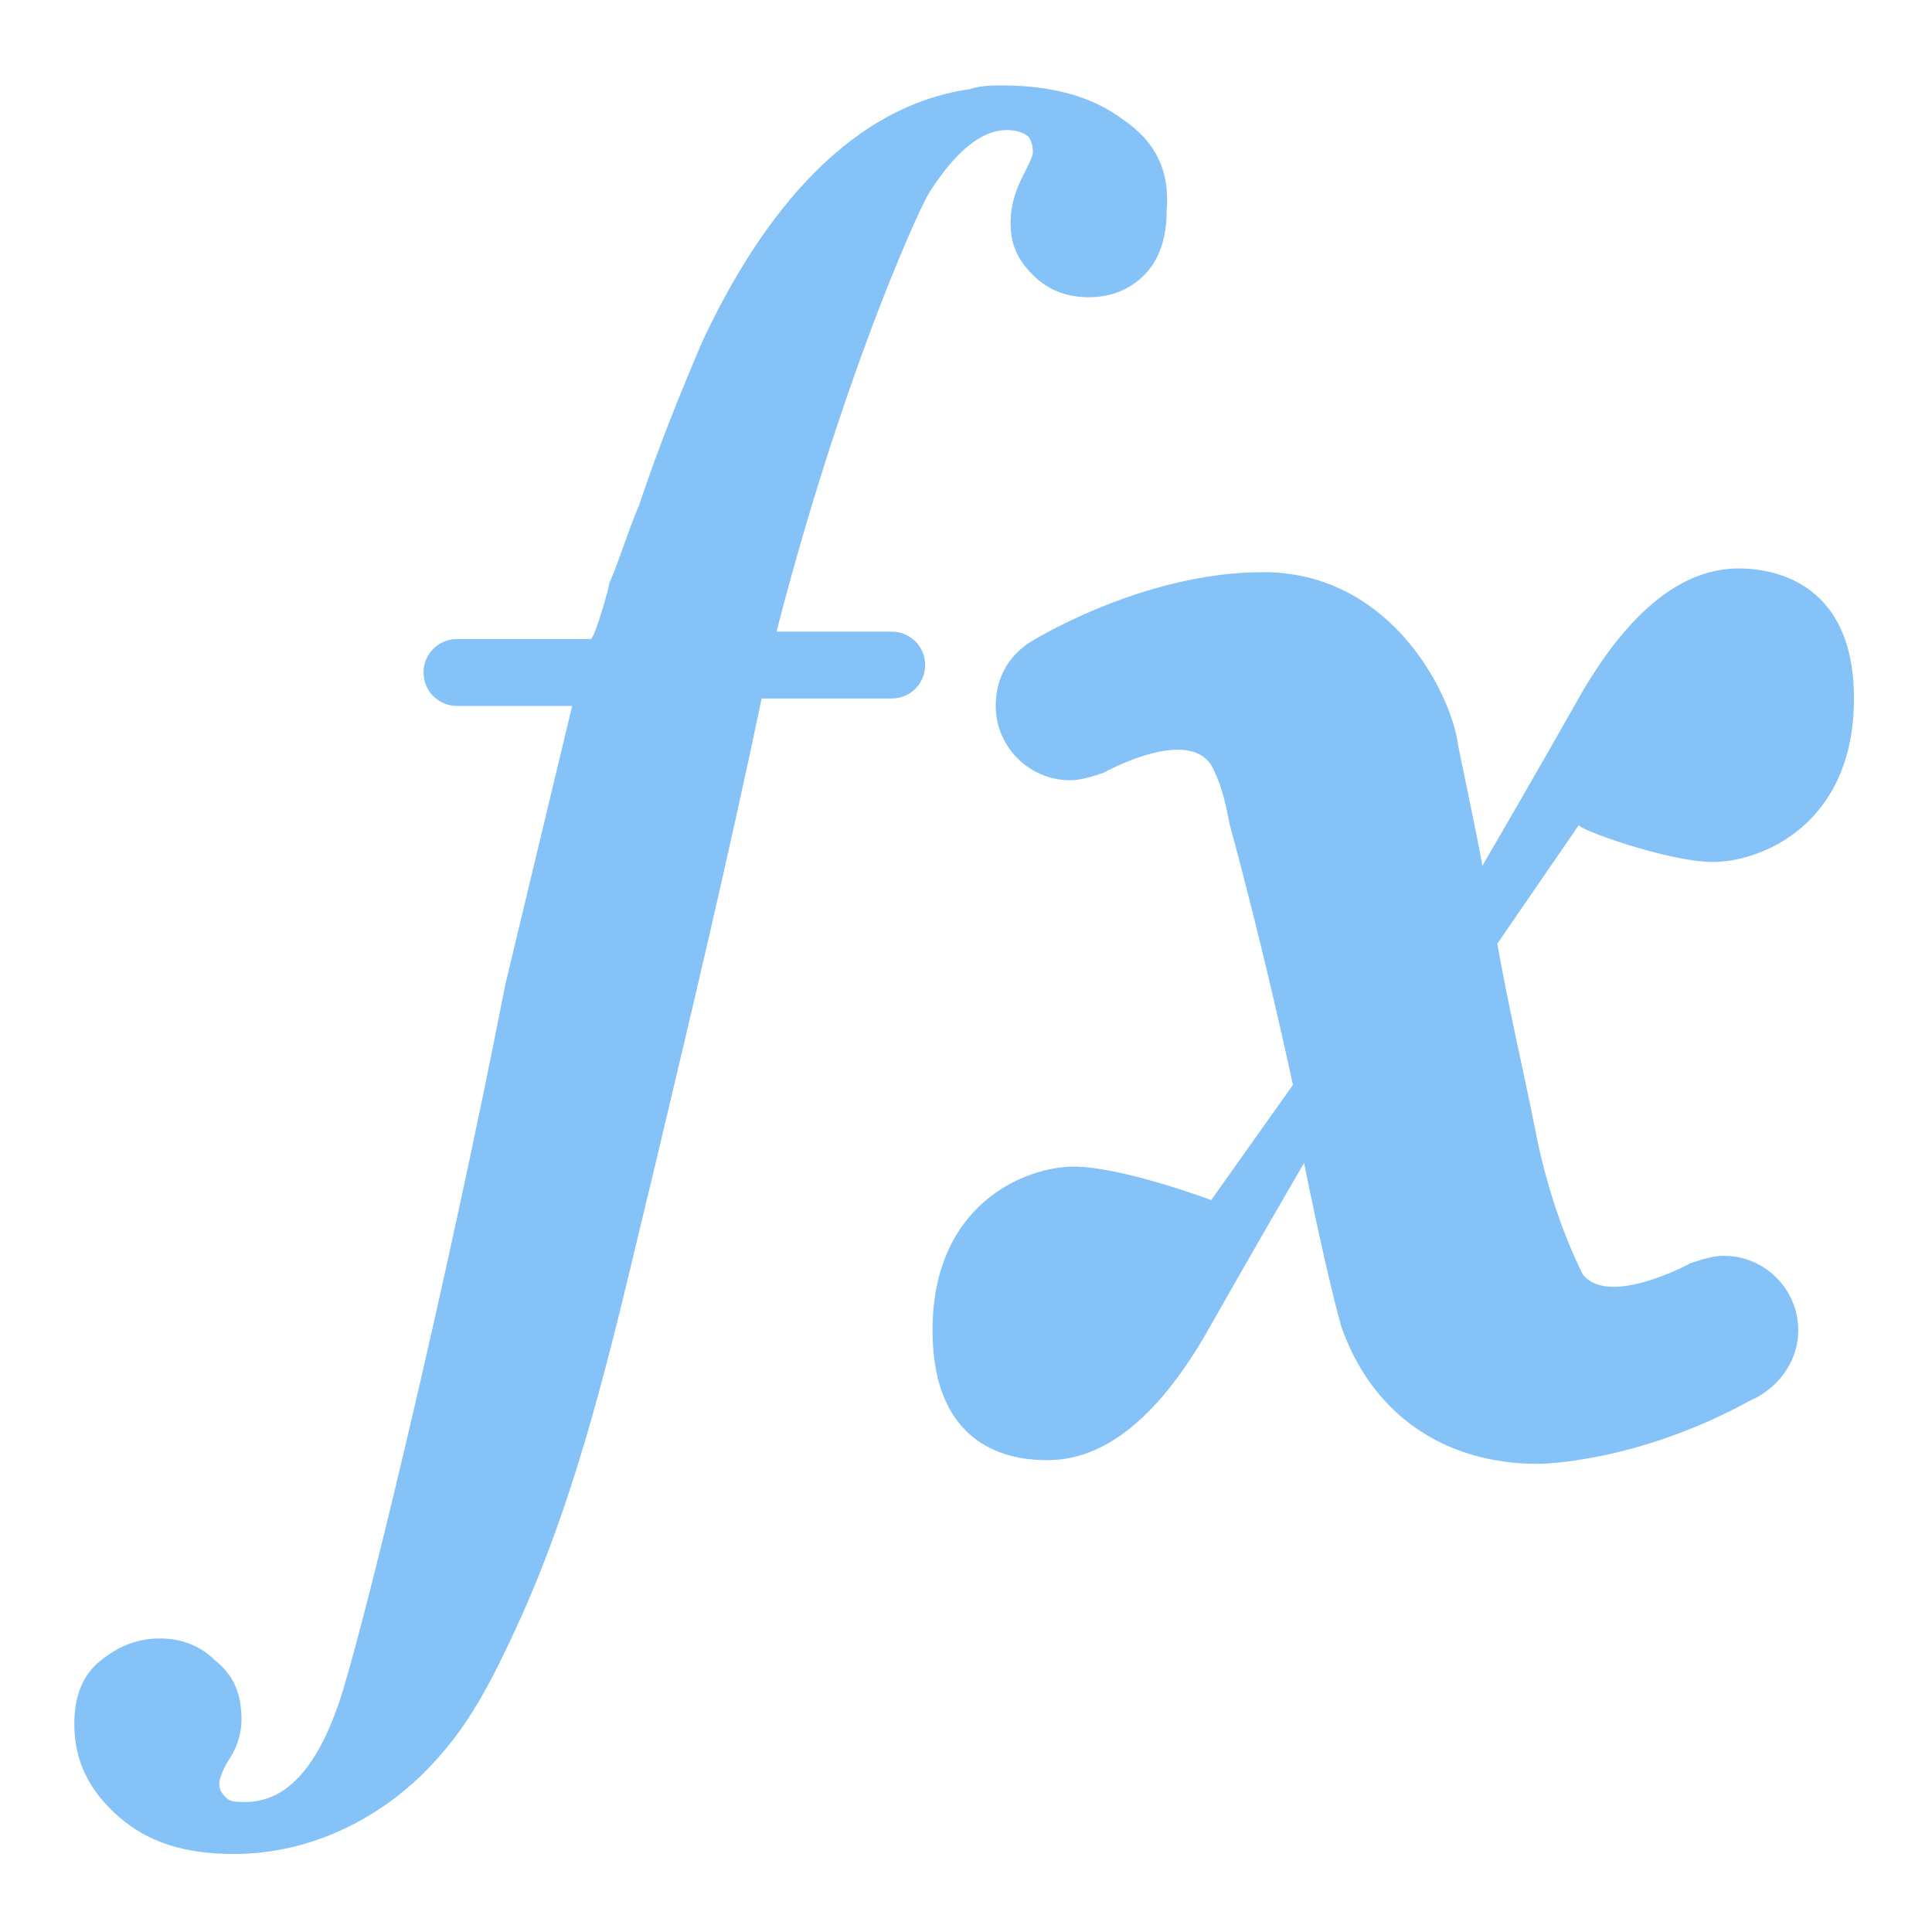 <?xml version="1.0" standalone="no"?><!DOCTYPE svg PUBLIC "-//W3C//DTD SVG 1.1//EN" "http://www.w3.org/Graphics/SVG/1.1/DTD/svg11.dtd"><svg t="1649594459783" class="icon" viewBox="0 0 1024 1024" version="1.1" xmlns="http://www.w3.org/2000/svg" p-id="4258" xmlns:xlink="http://www.w3.org/1999/xlink" width="128" height="128"><defs><style type="text/css">
</style></defs><path d="M594.708 63.015c-15.754-11.815-37.415-17.723-63.015-17.723-5.908 0-11.815 0-17.723 1.969-68.923 9.846-114.215 74.831-141.785 133.908-11.815 27.569-23.631 57.108-33.477 86.646-5.908 13.785-9.846 27.569-15.754 41.354 0 1.969-7.877 29.538-9.846 29.538h-70.892c-9.846 0-17.723 7.877-17.723 17.723s7.877 17.723 17.723 17.723h61.046l-35.446 147.692C236.308 683.323 191.015 870.4 179.2 903.877c-11.815 33.477-27.569 51.2-49.231 51.2-3.938 0-7.877 0-9.846-1.969-1.969-1.969-3.938-3.938-3.938-7.877 0-1.969 1.969-7.877 5.908-13.785 3.938-5.908 5.908-13.785 5.908-19.692 0-13.785-3.938-23.631-13.785-31.508-7.877-7.877-17.723-11.815-29.538-11.815s-21.662 3.938-31.508 11.815c-9.846 7.877-13.785 19.692-13.785 33.477 0 19.692 7.877 35.446 23.631 49.231 15.754 13.785 35.446 19.692 61.046 19.692 41.354 0 80.738-19.692 108.308-51.2 17.723-19.692 29.538-43.323 41.354-68.923 35.446-76.8 53.169-161.477 72.862-242.215 19.692-82.708 39.385-165.415 57.108-250.092H472.615c9.846 0 17.723-7.877 17.723-17.723s-7.877-17.723-17.723-17.723h-61.046c33.477-129.969 72.862-218.585 80.738-232.369 13.785-21.662 27.569-33.477 41.354-33.477 5.908 0 9.846 1.969 11.815 3.938 1.969 3.938 1.969 5.908 1.969 7.877 0 1.969-1.969 5.908-5.908 13.785-3.938 7.877-5.908 15.754-5.908 23.631 0 11.815 3.938 19.692 11.815 27.569 7.877 7.877 17.723 11.815 29.538 11.815s21.662-3.938 29.538-11.815c7.877-7.877 11.815-19.692 11.815-33.477 1.969-21.662-5.908-37.415-23.631-49.231z m313.108 393.846c25.6 0 74.831-19.692 74.831-86.646 0-64.985-47.262-68.923-61.046-68.923-29.538 0-57.108 21.662-82.708 64.985-25.6 45.292-53.169 92.554-53.169 92.554-5.908-31.508-11.815-57.108-13.785-68.923-5.908-27.569-37.415-86.646-102.4-86.646-64.985 0-124.062 37.415-124.062 37.415-11.815 7.877-17.723 19.692-17.723 33.477 0 21.662 17.723 39.385 39.385 39.385 5.908 0 11.815-1.969 17.723-3.938 0 0 49.231-27.569 59.077 0 3.938 7.877 5.908 17.723 7.877 27.569 11.815 43.323 23.631 92.554 33.477 137.846l-43.323 61.046s-47.262-17.723-72.862-17.723-74.831 19.692-74.831 86.646 47.262 68.923 61.046 68.923c29.538 0 57.108-21.662 82.708-64.985 25.6-45.292 53.169-92.554 53.169-92.554 7.877 39.385 15.754 72.862 19.692 86.646 15.754 45.292 53.169 72.862 104.369 72.862 0 0 51.2 0 112.246-33.477 13.785-5.908 25.6-19.692 25.6-37.415 0-21.662-17.723-39.385-39.385-39.385-5.908 0-11.815 1.969-17.723 3.938 0 0-43.323 23.631-57.108 5.908-9.846-19.692-19.692-47.262-25.6-78.769-5.908-29.538-13.785-63.015-19.692-96.492l43.323-63.015c-1.969 1.969 47.262 19.692 70.892 19.692z" p-id="4259" fill="#84c2f8"></path></svg>